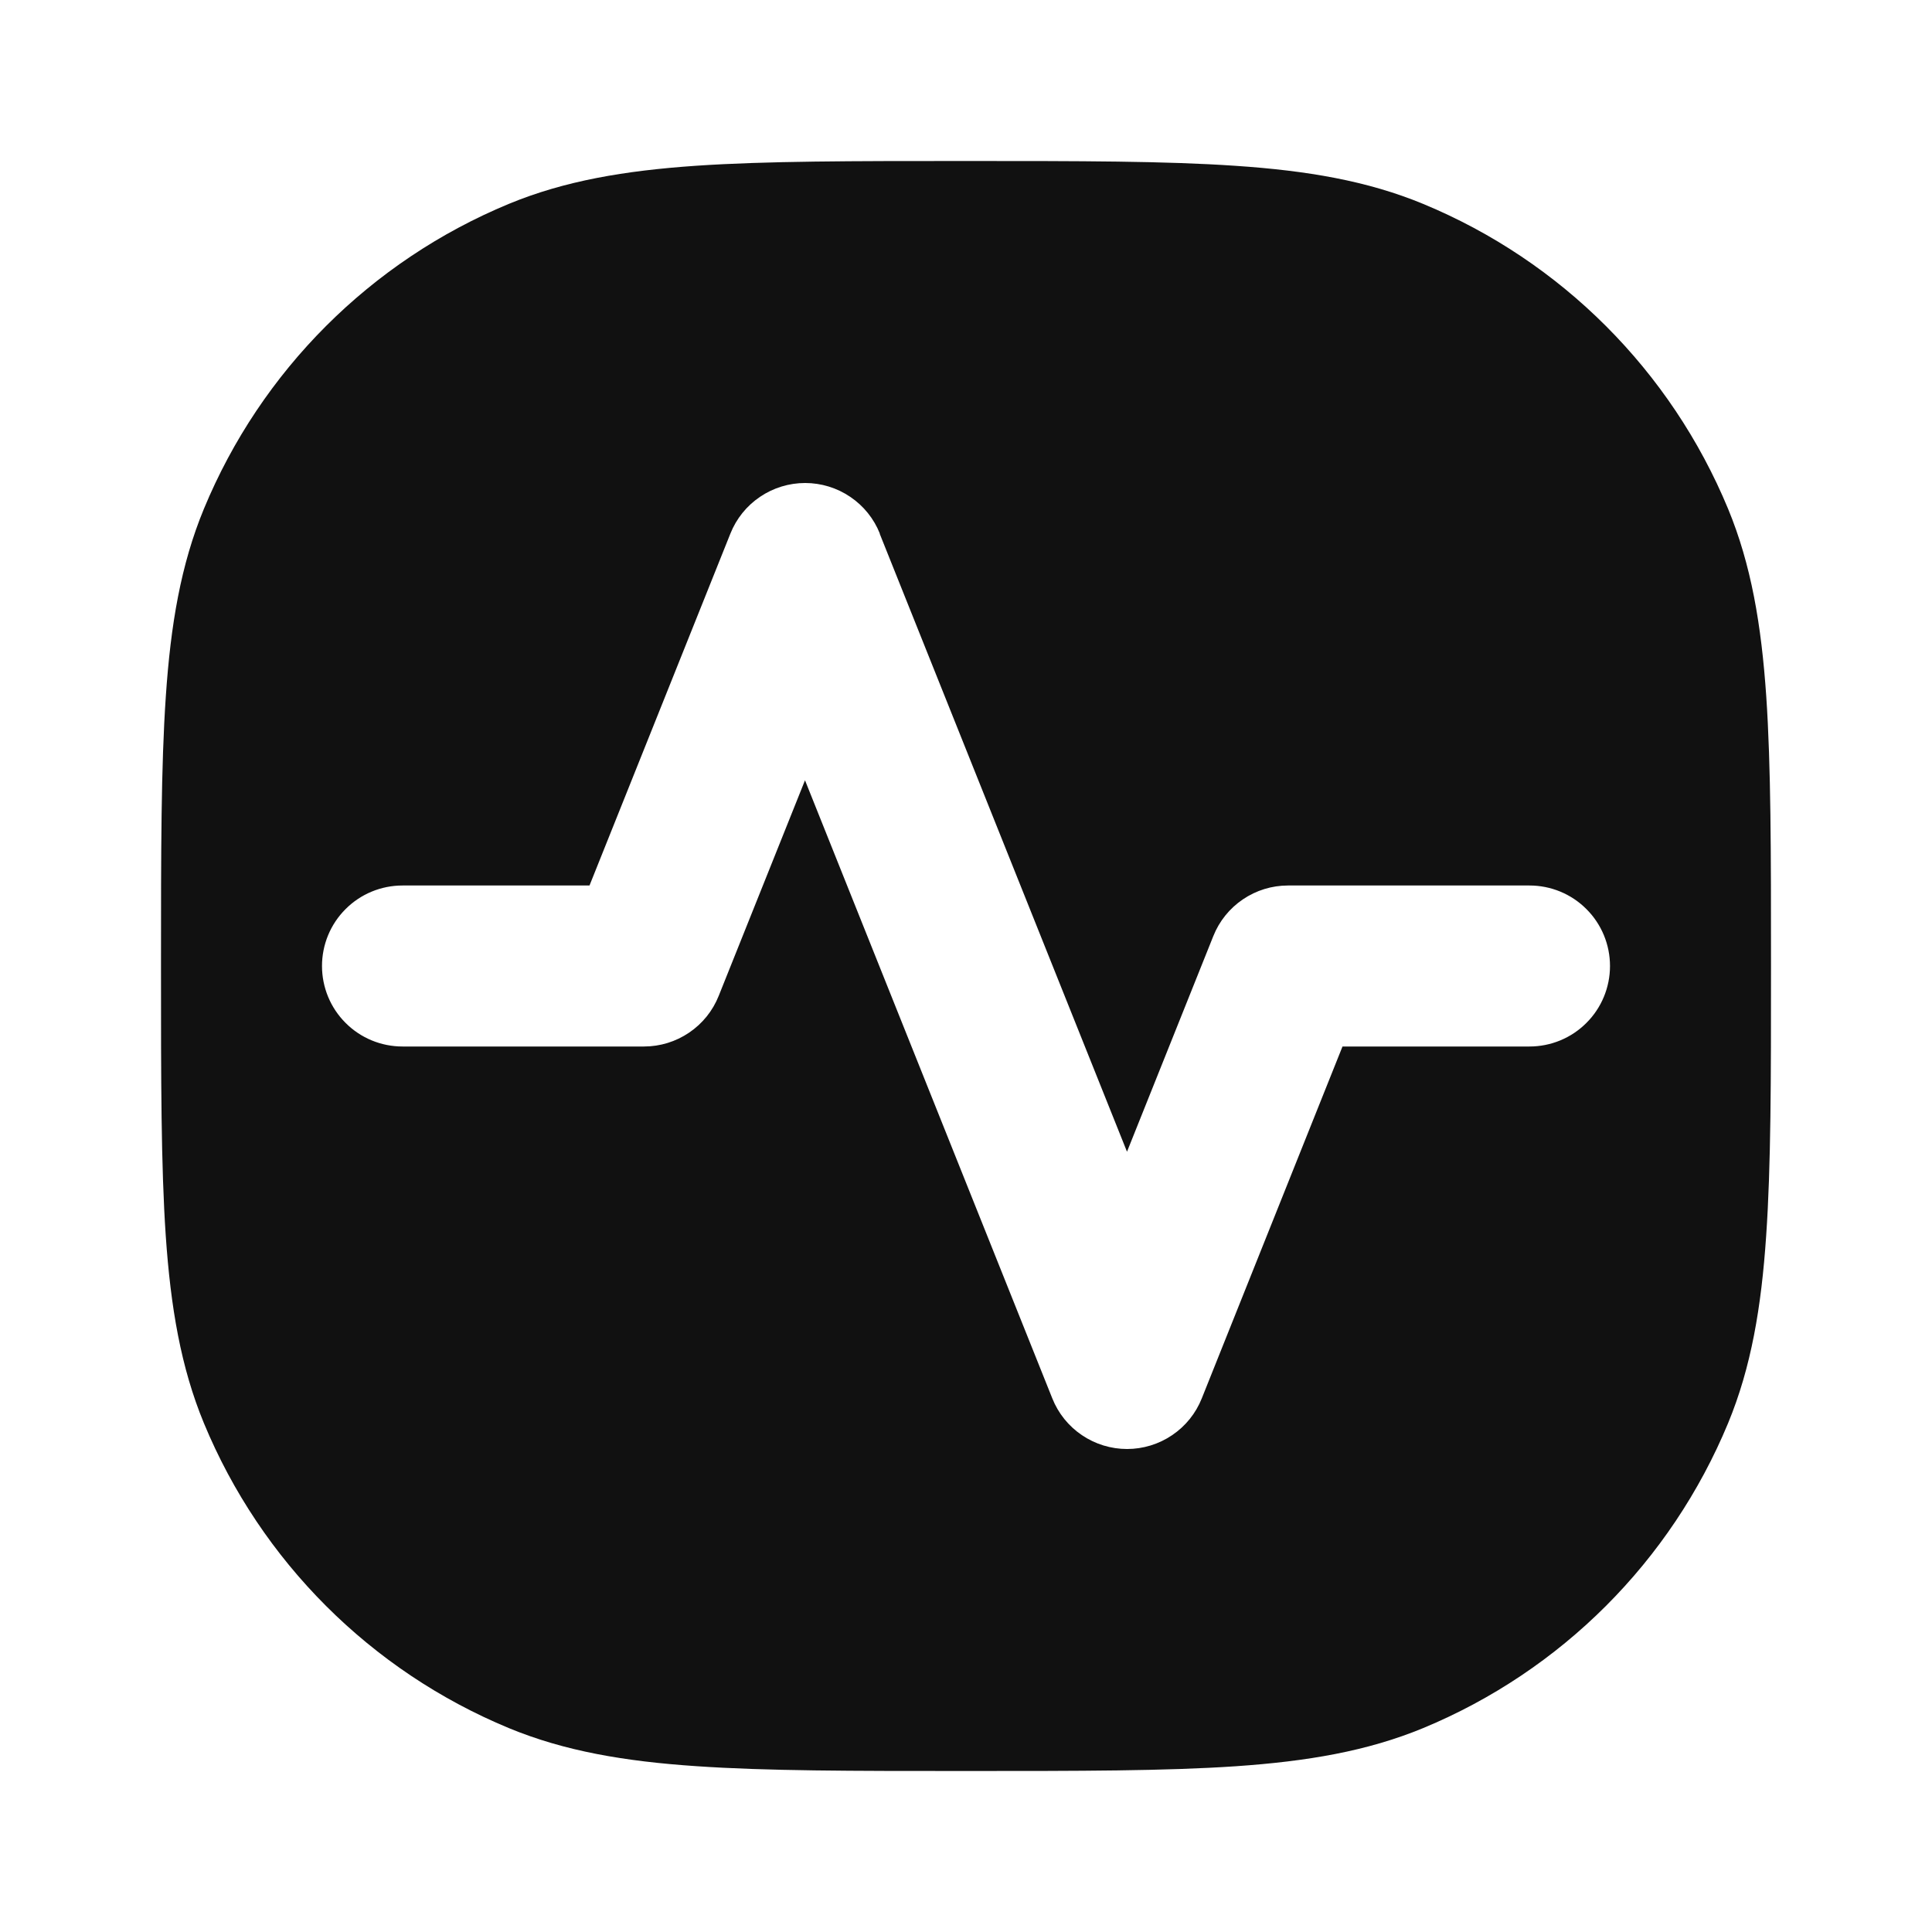 <svg width="24" height="24" viewBox="0 0 24 24" fill="none" xmlns="http://www.w3.org/2000/svg">
<path fill-rule="evenodd" clip-rule="evenodd" d="M11.963 2H12.037C13.403 2 14.48 2 15.351 2.06C16.239 2.12 16.985 2.246 17.679 2.533C19.394 3.243 20.756 4.606 21.467 6.321C21.754 7.015 21.88 7.761 21.941 8.649C22 9.519 22 10.597 22 11.963V12.037C22 13.403 22 14.48 21.94 15.351C21.88 16.239 21.754 16.985 21.467 17.679C20.756 19.394 19.394 20.756 17.679 21.467C16.985 21.754 16.239 21.88 15.351 21.941C14.481 22 13.403 22 12.037 22H11.963C10.597 22 9.52 22 8.649 21.94C7.761 21.88 7.015 21.754 6.321 21.467C4.606 20.756 3.243 19.394 2.533 17.679C2.246 16.985 2.12 16.239 2.059 15.351C2 14.481 2 13.403 2 12.037V11.963C2 10.597 2 9.52 2.06 8.649C2.12 7.761 2.246 7.015 2.533 6.321C3.243 4.606 4.605 3.244 6.32 2.533C7.014 2.246 7.76 2.12 8.648 2.059C9.519 2 10.597 2 11.963 2ZM10.93 6.629C10.856 6.443 10.728 6.284 10.562 6.172C10.397 6.06 10.201 6 10.002 6C9.802 6 9.606 6.06 9.441 6.172C9.275 6.284 9.147 6.443 9.073 6.629L7.323 11H5C4.735 11 4.48 11.105 4.293 11.293C4.105 11.48 4 11.735 4 12C4 12.265 4.105 12.52 4.293 12.707C4.48 12.895 4.735 13 5 13H8C8.2 13 8.395 12.94 8.56 12.828C8.726 12.716 8.854 12.557 8.928 12.371L10 9.693L13.072 17.371C13.146 17.557 13.274 17.716 13.44 17.828C13.605 17.94 13.801 18 14.001 18C14.2 18 14.396 17.94 14.561 17.828C14.727 17.716 14.855 17.557 14.929 17.371L16.677 13H19C19.265 13 19.52 12.895 19.707 12.707C19.895 12.52 20 12.265 20 12C20 11.735 19.895 11.48 19.707 11.293C19.52 11.105 19.265 11 19 11H16C15.8 11 15.605 11.06 15.44 11.172C15.274 11.284 15.146 11.443 15.072 11.629L14 14.307L10.928 6.63L10.93 6.629Z" fill="#111111"/>
</svg>
